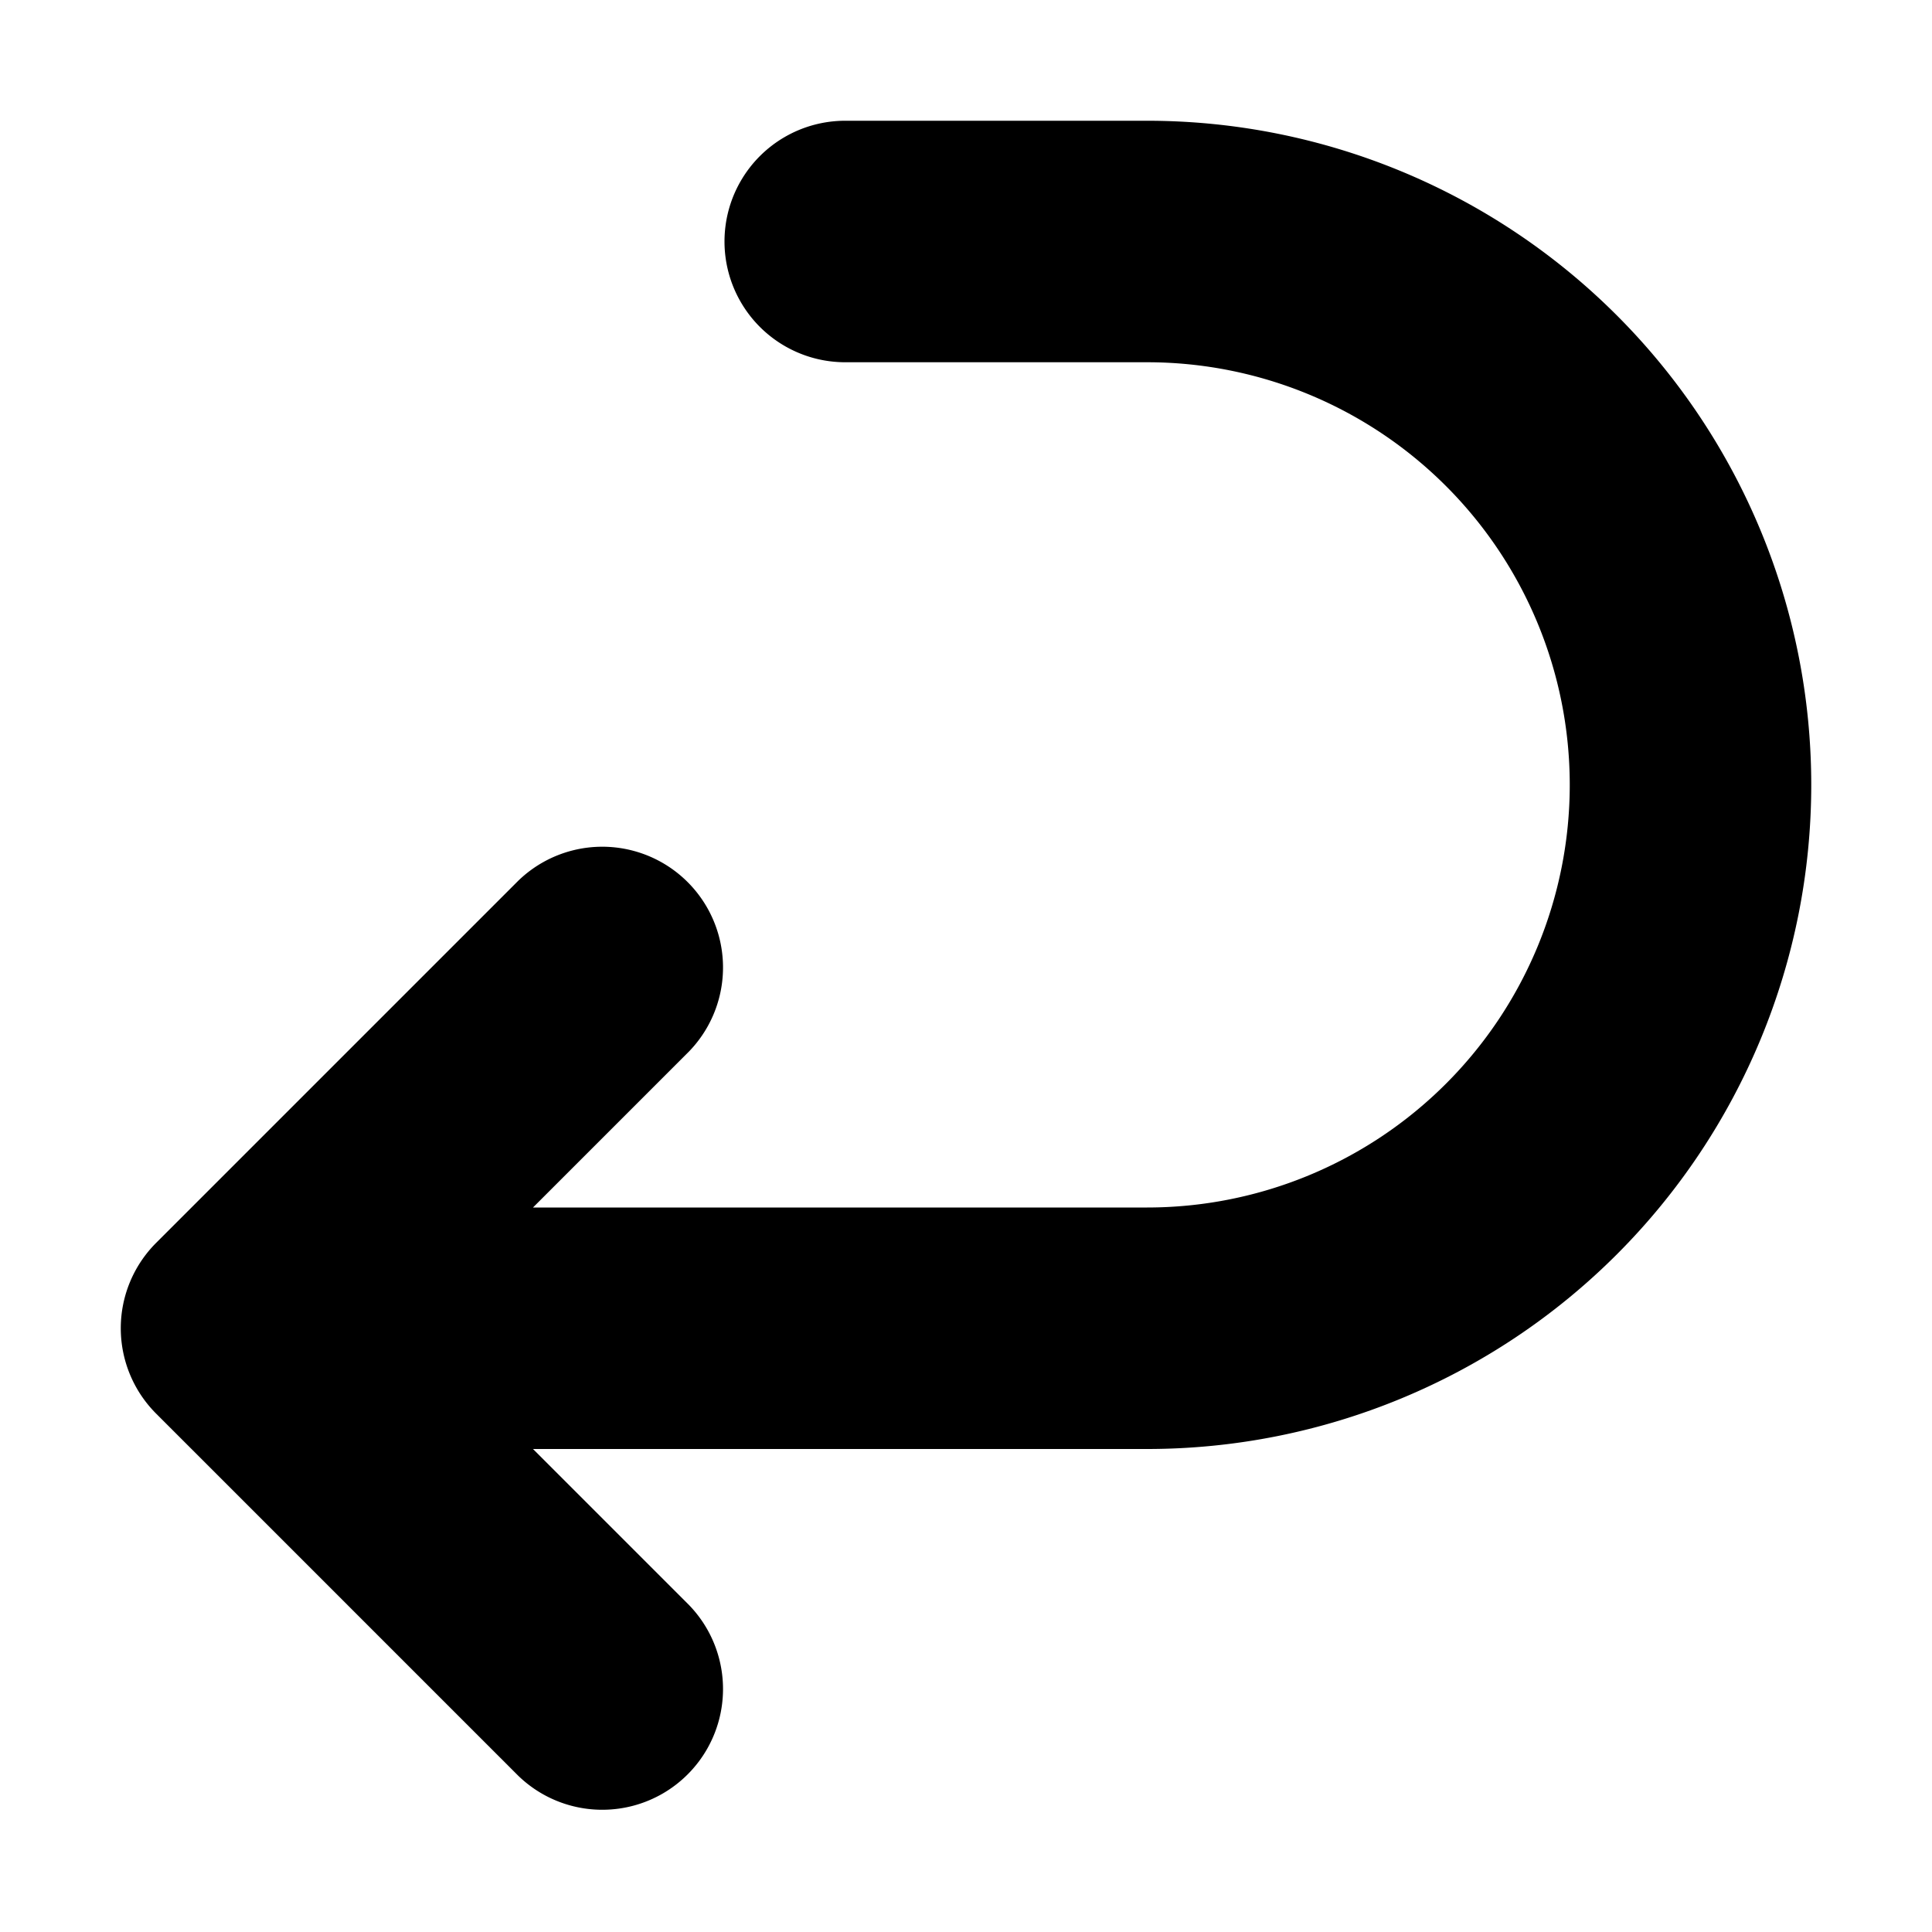 <svg width="16" height="16" viewBox="0 0 16 16" xmlns="http://www.w3.org/2000/svg"><path d="M7 1a1 1 0 0 0 0 2h2.5a3.5 3.5 0 1 1 0 7H4.414l1.293-1.293a1 1 0 0 0-1.414-1.414l-3 3a1 1 0 0 0 0 1.414l3 3a1 1 0 0 0 1.414-1.414L4.414 12H9.5a5.5 5.5 0 1 0 0-11H7Z"/></svg>